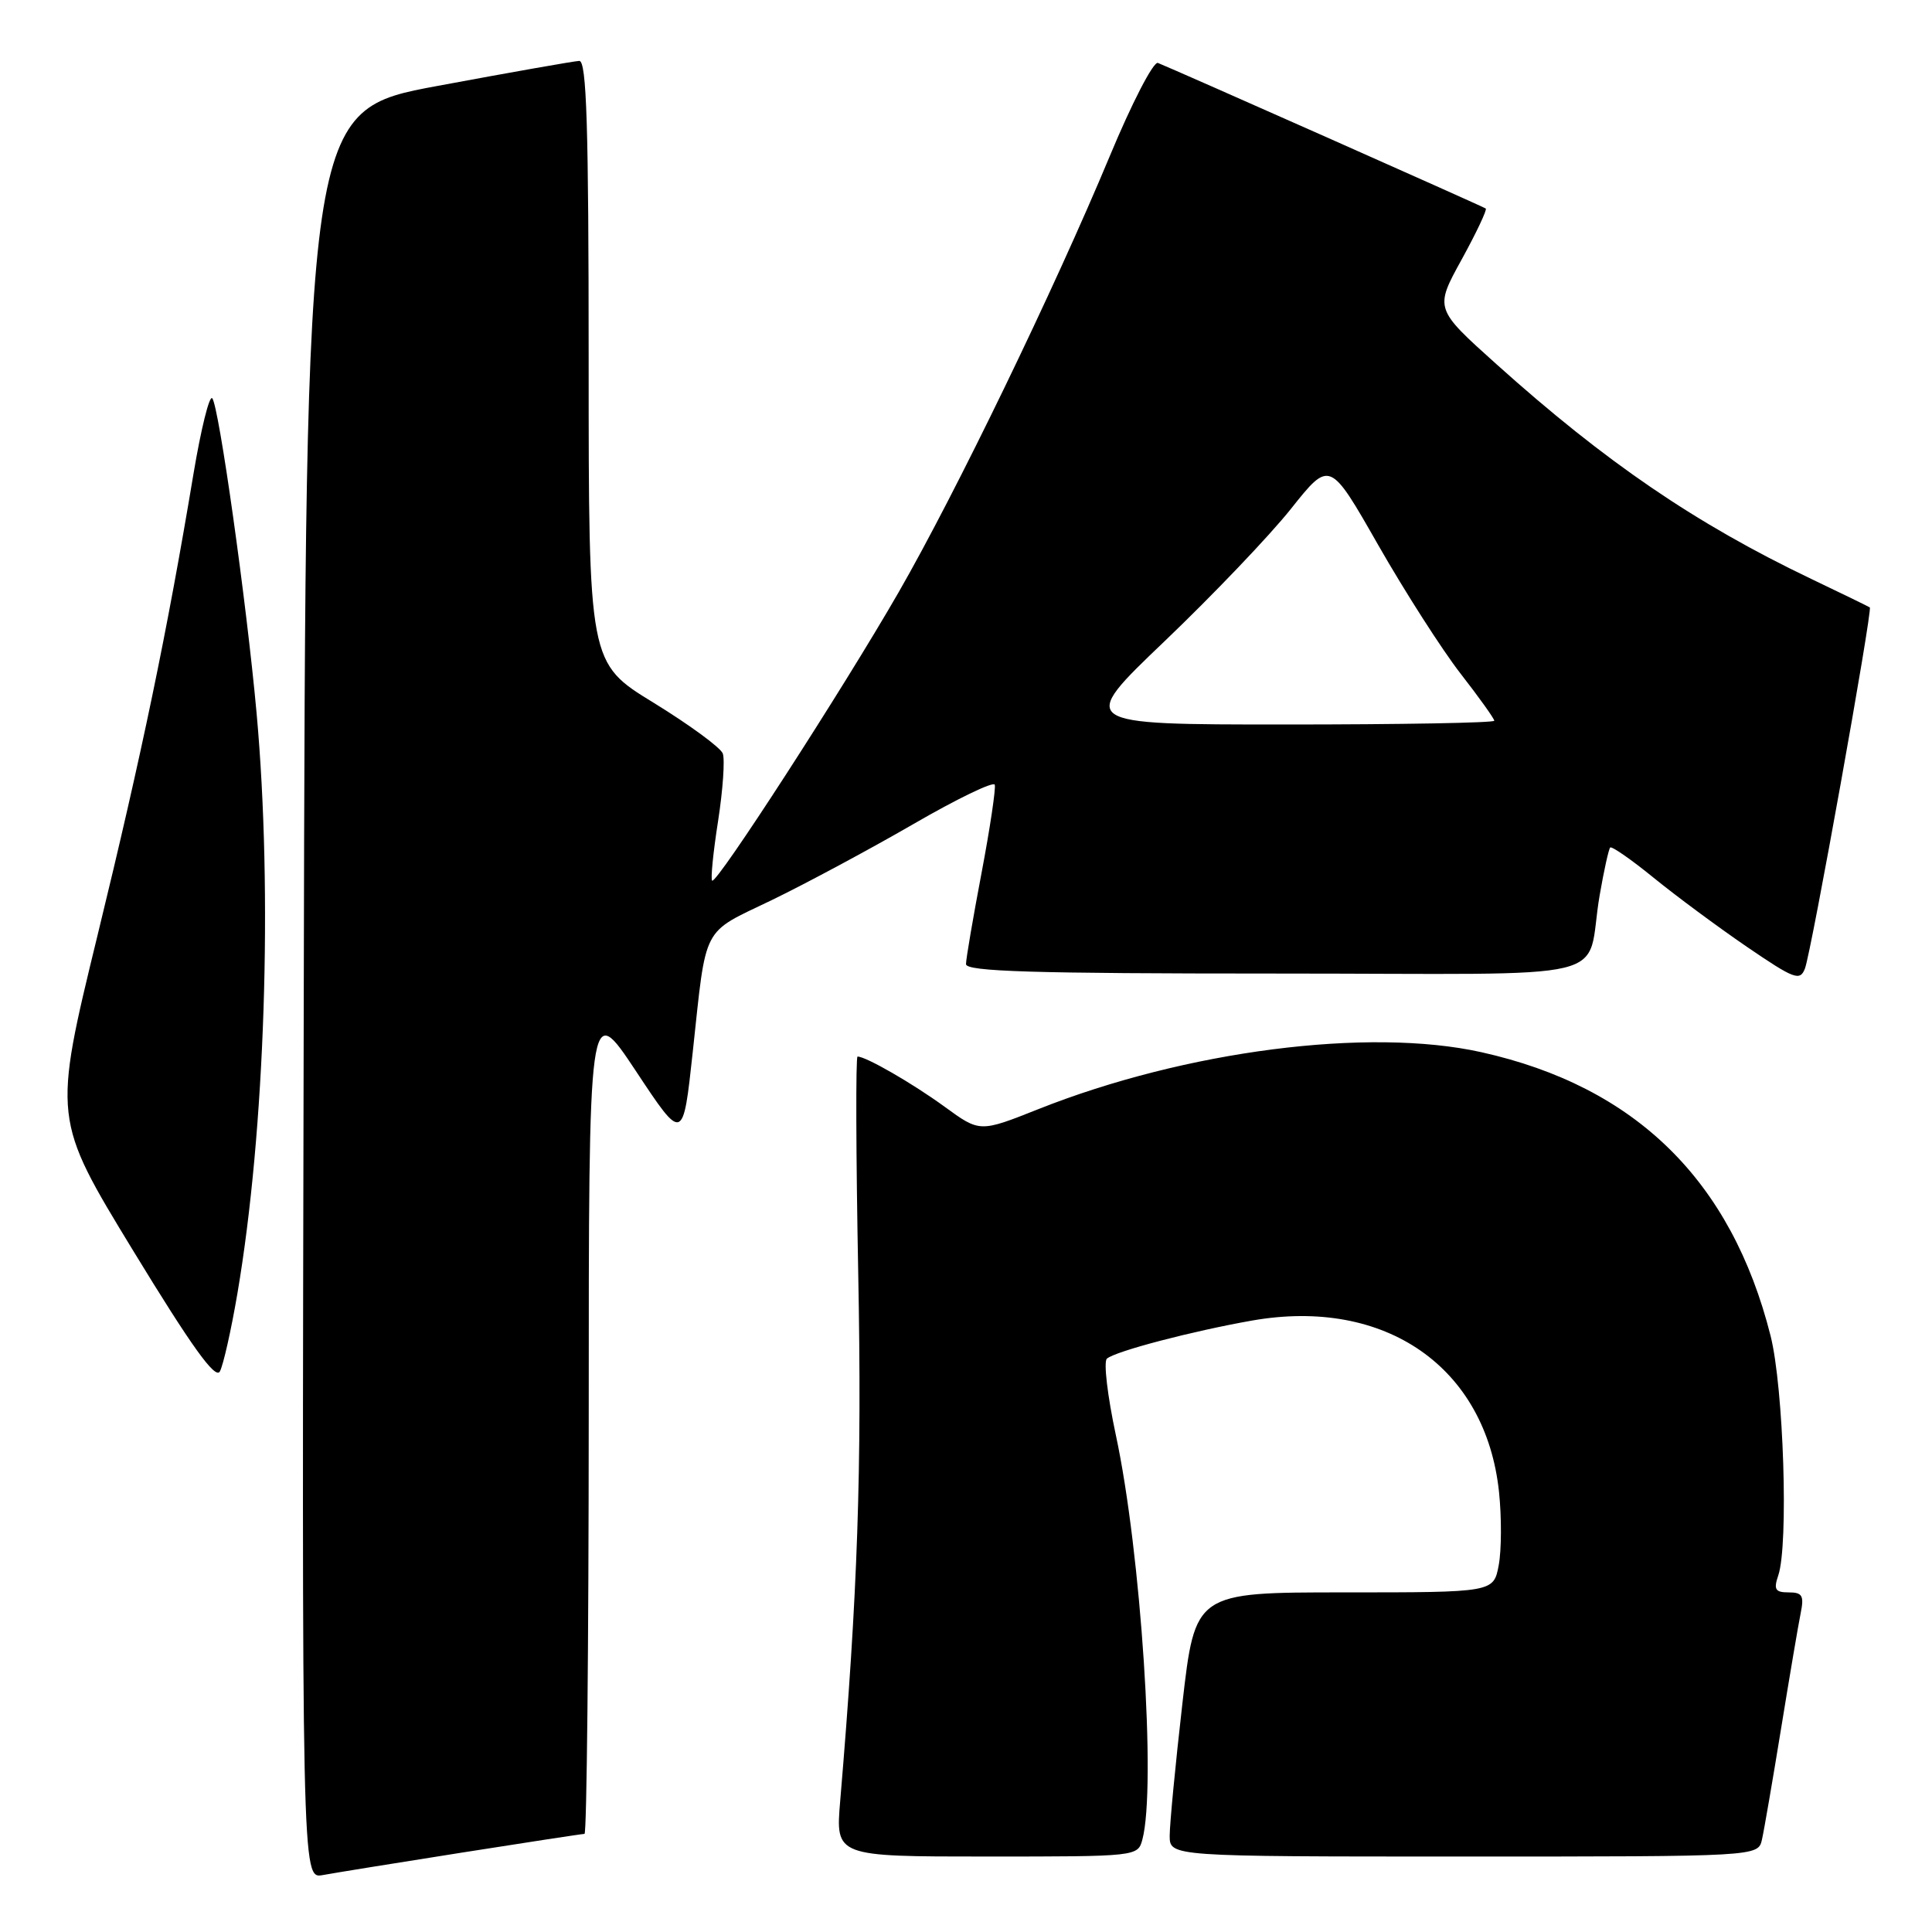 <?xml version="1.0" encoding="UTF-8" standalone="no"?>
<!DOCTYPE svg PUBLIC "-//W3C//DTD SVG 1.1//EN" "http://www.w3.org/Graphics/SVG/1.1/DTD/svg11.dtd" >
<svg xmlns="http://www.w3.org/2000/svg" xmlns:xlink="http://www.w3.org/1999/xlink" version="1.1" viewBox="0 0 256 256">
 <g >
 <path fill="currentColor"
d=" M 61.20 245.48 C 69.83 244.12 77.14 243.00 77.45 243.00 C 77.75 243.00 78.00 218.14 78.01 187.75 C 78.01 132.50 78.01 132.50 84.26 141.92 C 90.50 151.35 90.50 151.35 91.79 139.42 C 93.64 122.32 92.88 123.79 102.24 119.28 C 106.78 117.08 115.22 112.55 121.00 109.21 C 126.78 105.86 131.64 103.51 131.81 103.98 C 131.97 104.45 131.19 109.71 130.06 115.67 C 128.93 121.63 128.00 127.06 128.00 127.75 C 128.00 128.73 136.86 129.00 168.98 129.00 C 215.74 129.00 209.92 130.41 211.97 118.59 C 212.53 115.34 213.16 112.51 213.36 112.30 C 213.57 112.10 216.16 113.90 219.12 116.31 C 222.08 118.72 227.63 122.83 231.46 125.45 C 237.75 129.74 238.50 130.03 239.16 128.35 C 239.99 126.27 248.15 80.78 247.76 80.49 C 247.62 80.38 244.12 78.68 240.00 76.71 C 224.65 69.37 212.76 61.25 198.30 48.27 C 190.09 40.90 190.09 40.90 193.67 34.40 C 195.63 30.83 197.07 27.78 196.87 27.63 C 196.51 27.36 155.53 9.17 153.43 8.34 C 152.84 8.11 149.96 13.68 147.04 20.71 C 139.66 38.42 126.62 65.36 119.06 78.50 C 111.66 91.36 94.92 117.25 94.36 116.69 C 94.15 116.48 94.50 112.93 95.15 108.79 C 95.79 104.65 96.07 100.62 95.77 99.84 C 95.47 99.05 91.34 96.03 86.61 93.12 C 78.00 87.85 78.00 87.85 78.00 47.92 C 78.00 16.62 77.73 8.01 76.75 8.07 C 76.06 8.10 67.62 9.59 58.00 11.38 C 40.50 14.62 40.50 14.62 40.25 131.79 C 39.99 248.95 39.99 248.95 42.75 248.46 C 44.26 248.18 52.56 246.84 61.20 245.48 Z  M 151.37 243.75 C 153.23 236.81 151.19 205.63 147.85 190.13 C 146.75 184.98 146.21 180.43 146.67 180.03 C 147.78 179.05 157.97 176.38 165.91 174.98 C 183.56 171.88 196.90 181.15 198.63 197.72 C 198.98 201.06 198.96 205.41 198.59 207.39 C 197.91 211.00 197.91 211.00 178.13 211.00 C 158.36 211.00 158.36 211.00 156.67 225.75 C 155.74 233.86 154.99 241.74 154.99 243.25 C 155.00 246.00 155.00 246.00 193.98 246.00 C 232.96 246.00 232.96 246.00 233.47 243.75 C 233.75 242.51 234.89 235.88 236.01 229.00 C 237.13 222.12 238.29 215.26 238.60 213.75 C 239.07 211.43 238.82 211.00 237.01 211.00 C 235.23 211.00 234.99 210.62 235.63 208.75 C 237.01 204.69 236.34 183.87 234.61 177.00 C 229.41 156.41 216.72 143.97 196.28 139.42 C 181.35 136.10 157.09 139.22 137.58 146.97 C 129.83 150.05 129.83 150.05 125.17 146.65 C 120.88 143.53 114.75 140.00 113.63 140.00 C 113.38 140.00 113.42 152.94 113.72 168.75 C 114.22 194.78 113.66 211.03 111.33 238.64 C 110.71 246.00 110.71 246.00 130.74 246.00 C 150.66 246.00 150.77 245.99 151.37 243.75 Z  M 31.46 171.38 C 35.13 149.81 36.16 118.33 34.00 94.50 C 32.67 79.82 28.99 53.68 28.12 52.77 C 27.74 52.36 26.63 56.86 25.64 62.77 C 22.13 83.84 18.80 99.85 12.94 123.87 C 7.00 148.25 7.00 148.25 17.65 165.73 C 25.38 178.41 28.53 182.80 29.13 181.73 C 29.58 180.92 30.63 176.26 31.46 171.38 Z  M 154.34 84.94 C 160.71 78.85 168.24 70.97 171.06 67.42 C 176.20 60.96 176.20 60.96 182.62 72.22 C 186.16 78.41 191.06 86.07 193.52 89.24 C 195.99 92.41 198.00 95.23 198.00 95.50 C 198.00 95.78 185.57 96.00 170.38 96.00 C 142.76 96.00 142.76 96.00 154.34 84.94 Z "/>
</g>
</svg>